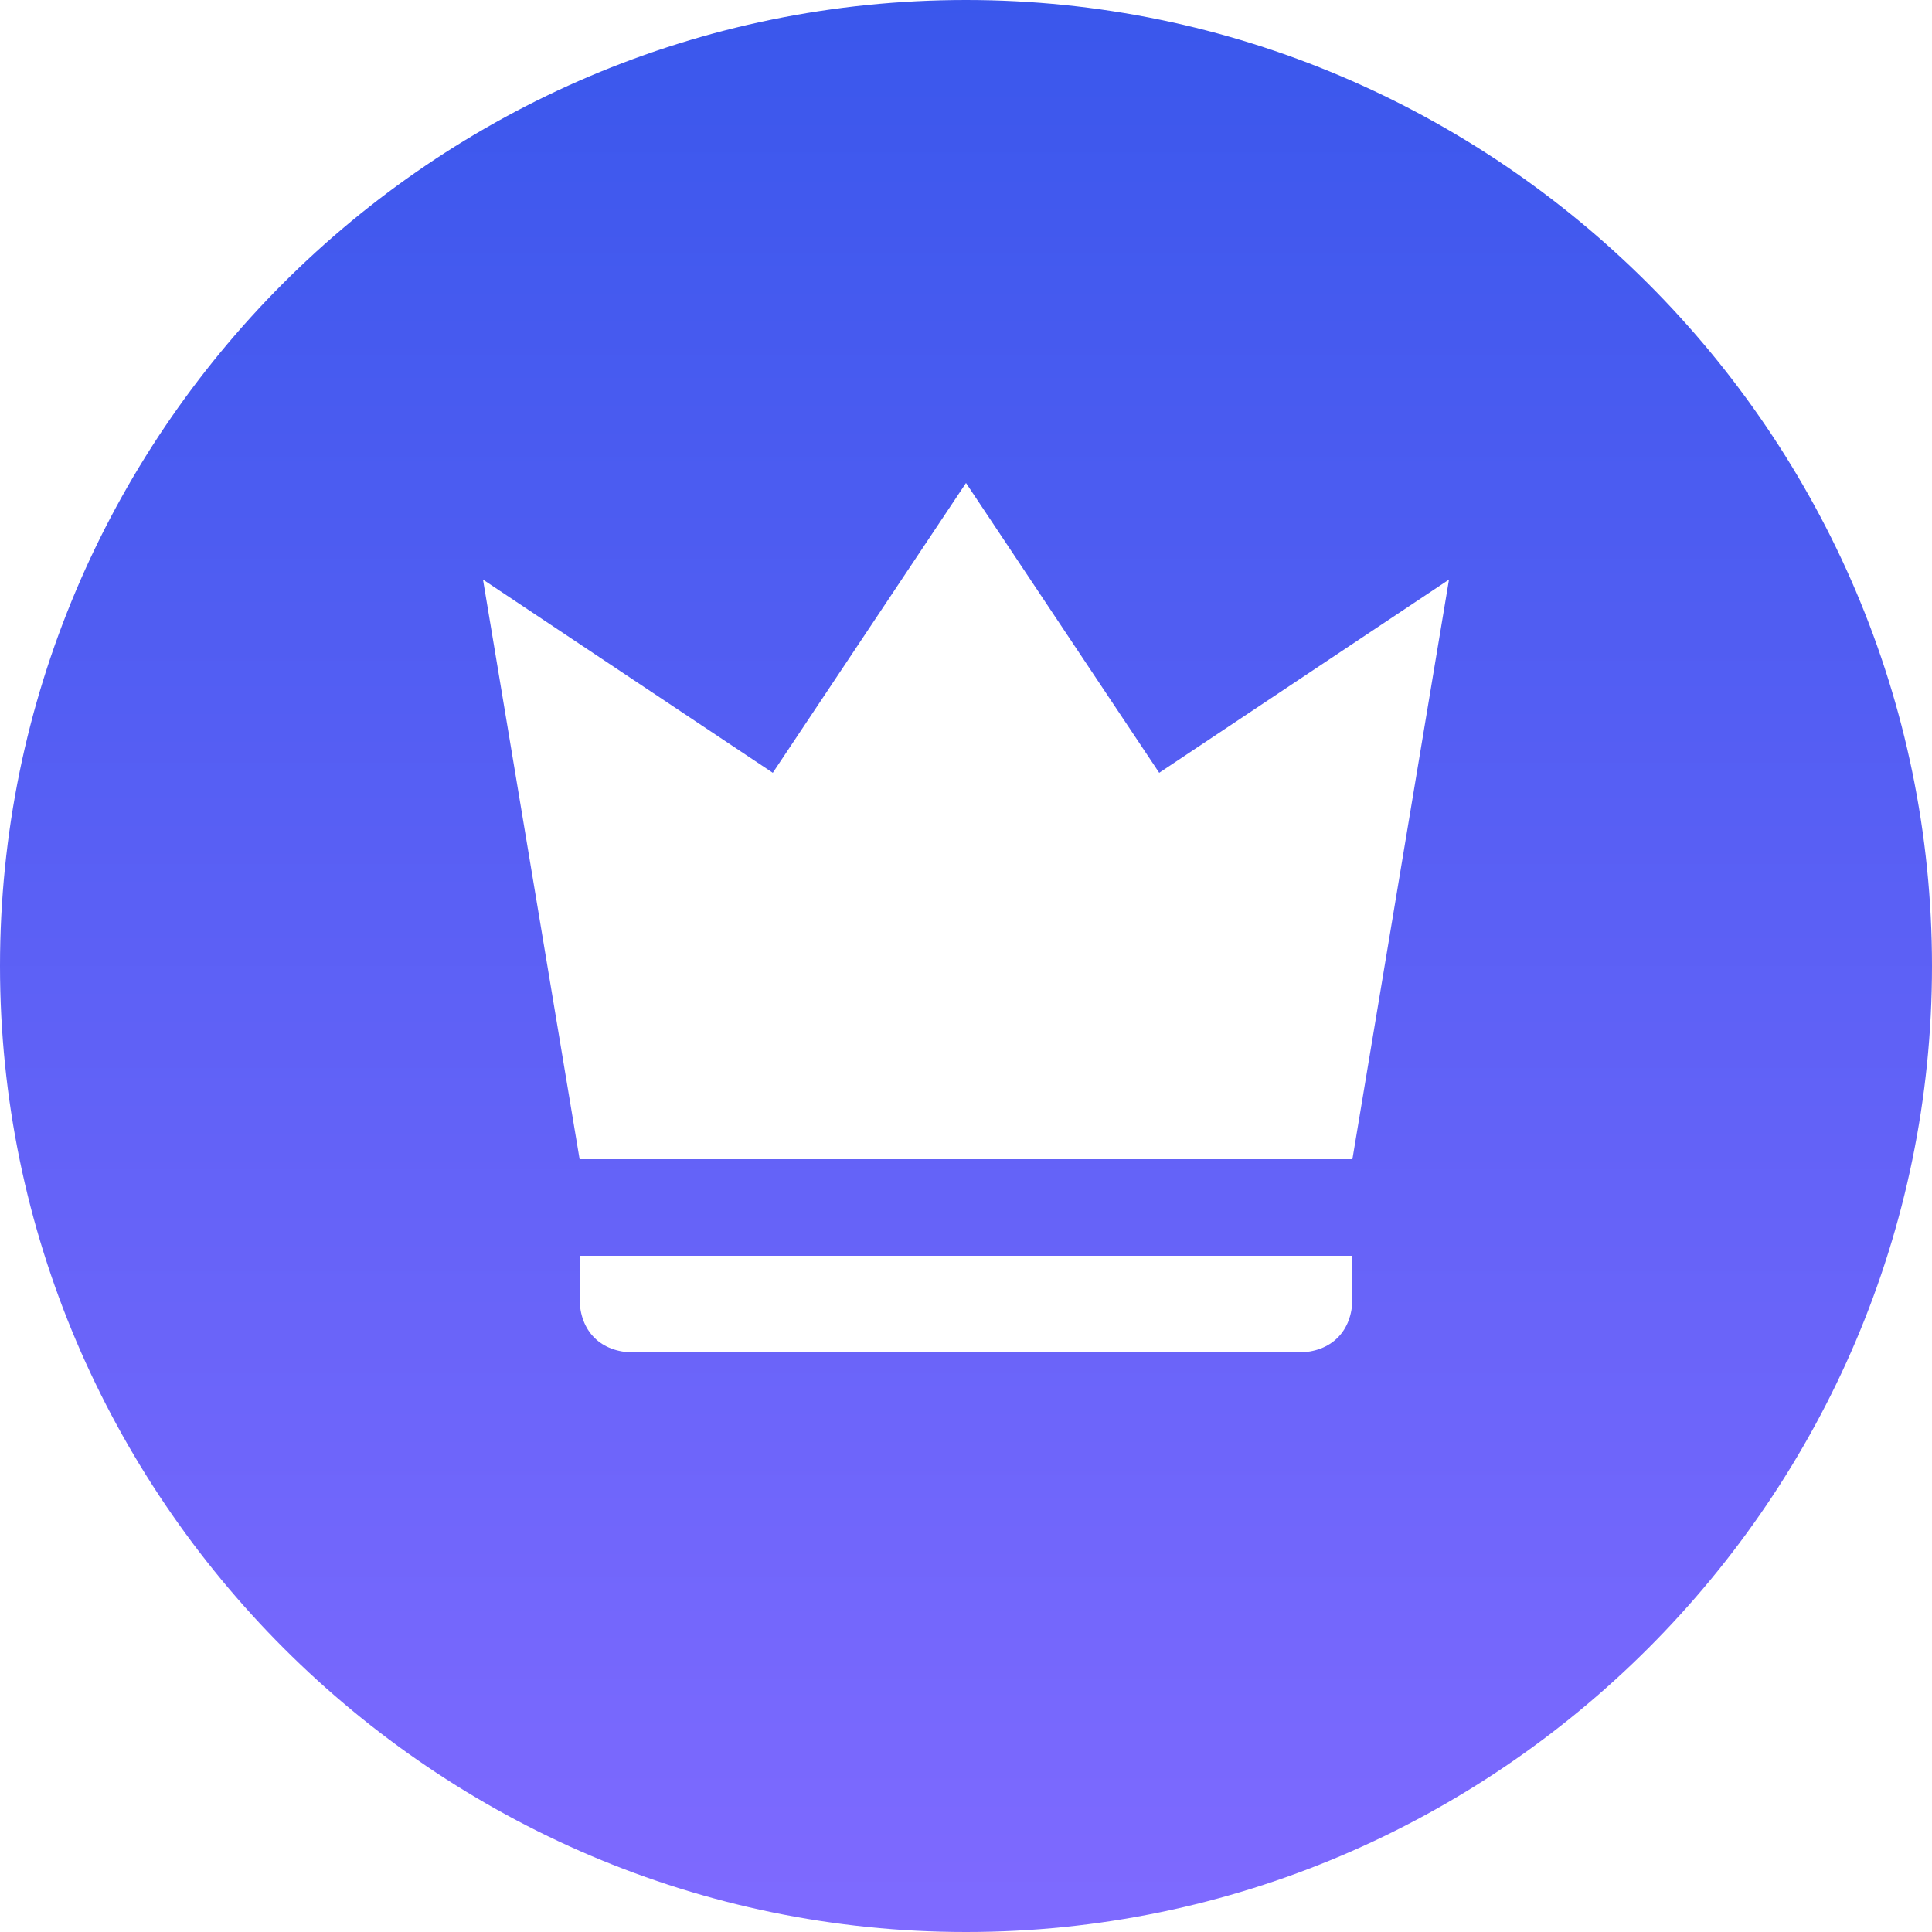 <svg width="20" height="20" viewBox="0 0 20 20" fill="none" xmlns="http://www.w3.org/2000/svg">
<path d="M10 0C4.47 0 0 4.5 0 10C0 15.5 4.5 20 10 20C15.5 20 20 15.5 20 10C20 4.5 15.5 0 10 0ZM14 13.44C14 13.78 13.78 14 13.44 14H6.56C6.22 14 6 13.78 6 13.44V13H14V13.44ZM14 12H6L5 6L8 8L10 5L12 8L15 6L14 12Z" fill="url(#paint0_linear_531_77082)"/>
<defs>
<linearGradient id="paint0_linear_531_77082" x1="10" y1="0" x2="10" y2="20" gradientUnits="userSpaceOnUse">
<stop stop-color="#3A57EC"/>
<stop offset="1" stop-color="#7F6AFF"/>
</linearGradient>
</defs>
</svg>
